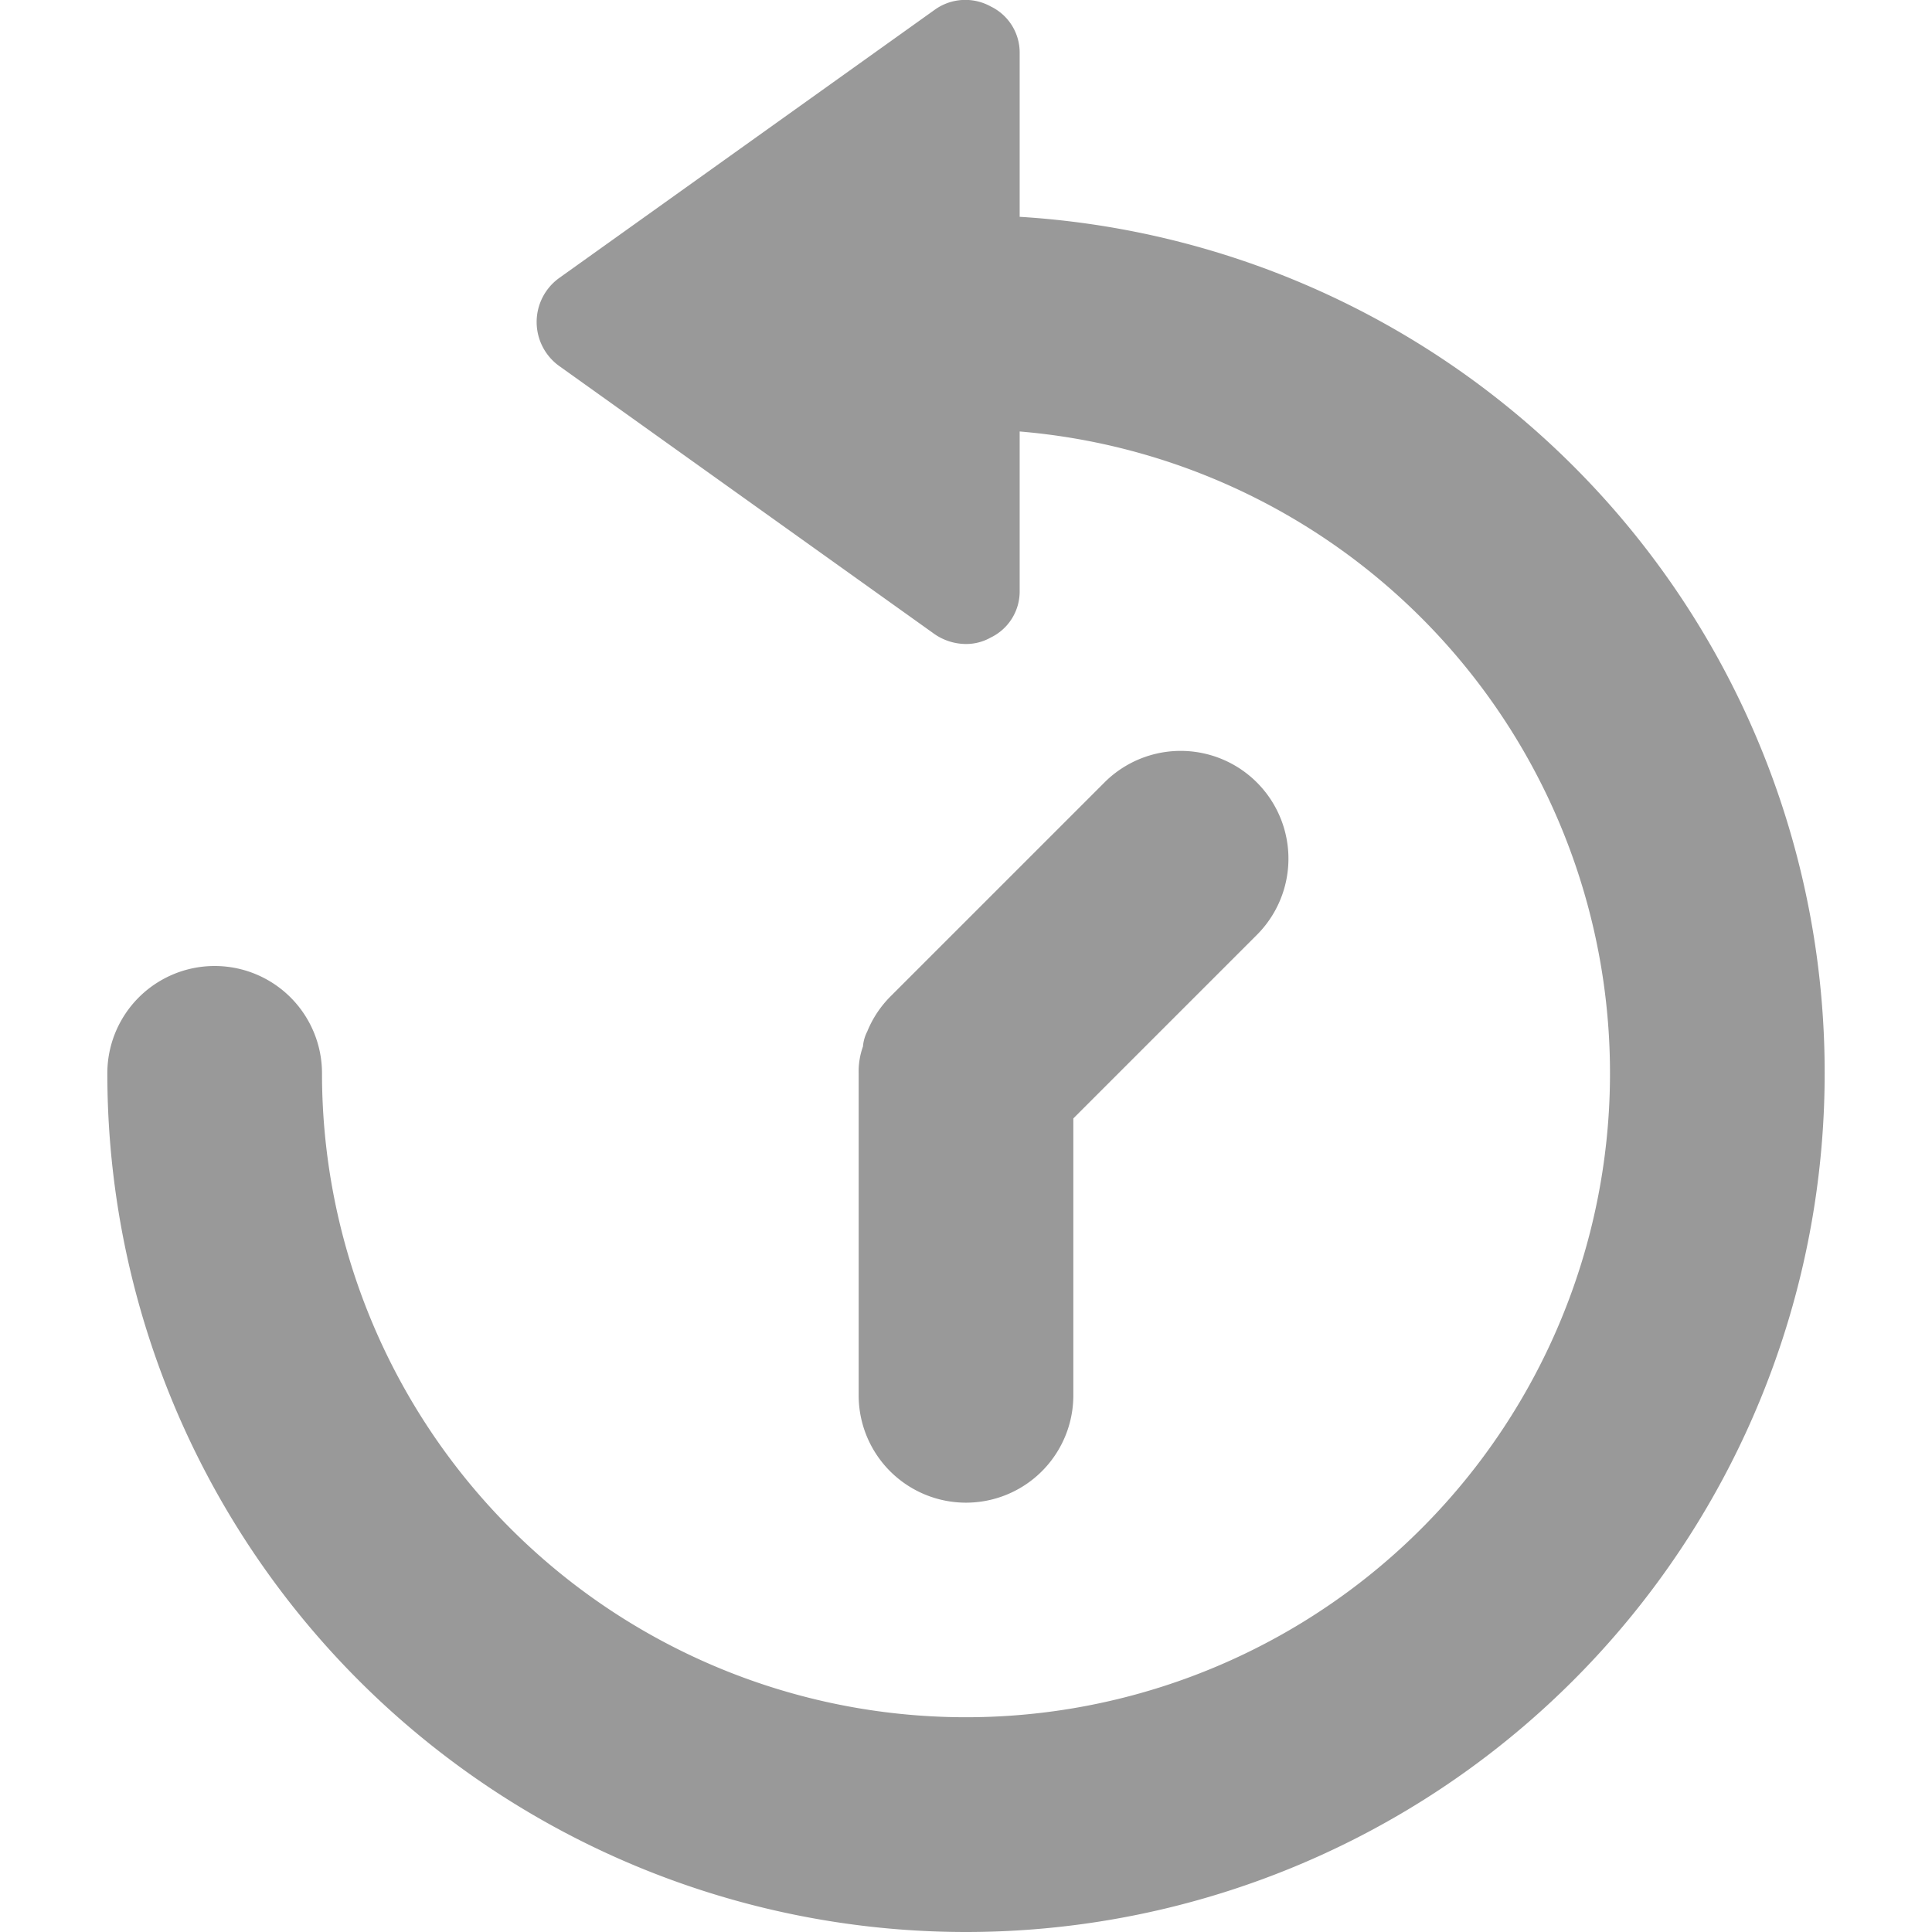<svg width="18px" height="18px" viewBox="0 0 18 18" xmlns="http://www.w3.org/2000/svg">
  <path fill="#999999" d="M17 10a8 8 0 0 1-16 0 1 1 0 0 1 2 0 6 6 0 1 0 6.5-5.98V5.5a.477.477 0 0 1-.27.44A.466.466 0 0 1 9 6a.52.52 0 0 1-.29-.09l-3.5-2.5a.505.505 0 0 1 0-.82l3.5-2.5a.488.488 0 0 1 .52-.03.477.477 0 0 1 .27.44v1.52A7.987 7.987 0 0 1 17 10z"/>
  <path fill="#999999" d="M11.71 8.71L10 10.42V13a1 1 0 0 1-2 0v-3a.69.69 0 0 1 .04-.25.37.37 0 0 1 .04-.14.988.988 0 0 1 .21-.32l2-2a1.004 1.004 0 0 1 1.42 1.42z"/>
</svg>
